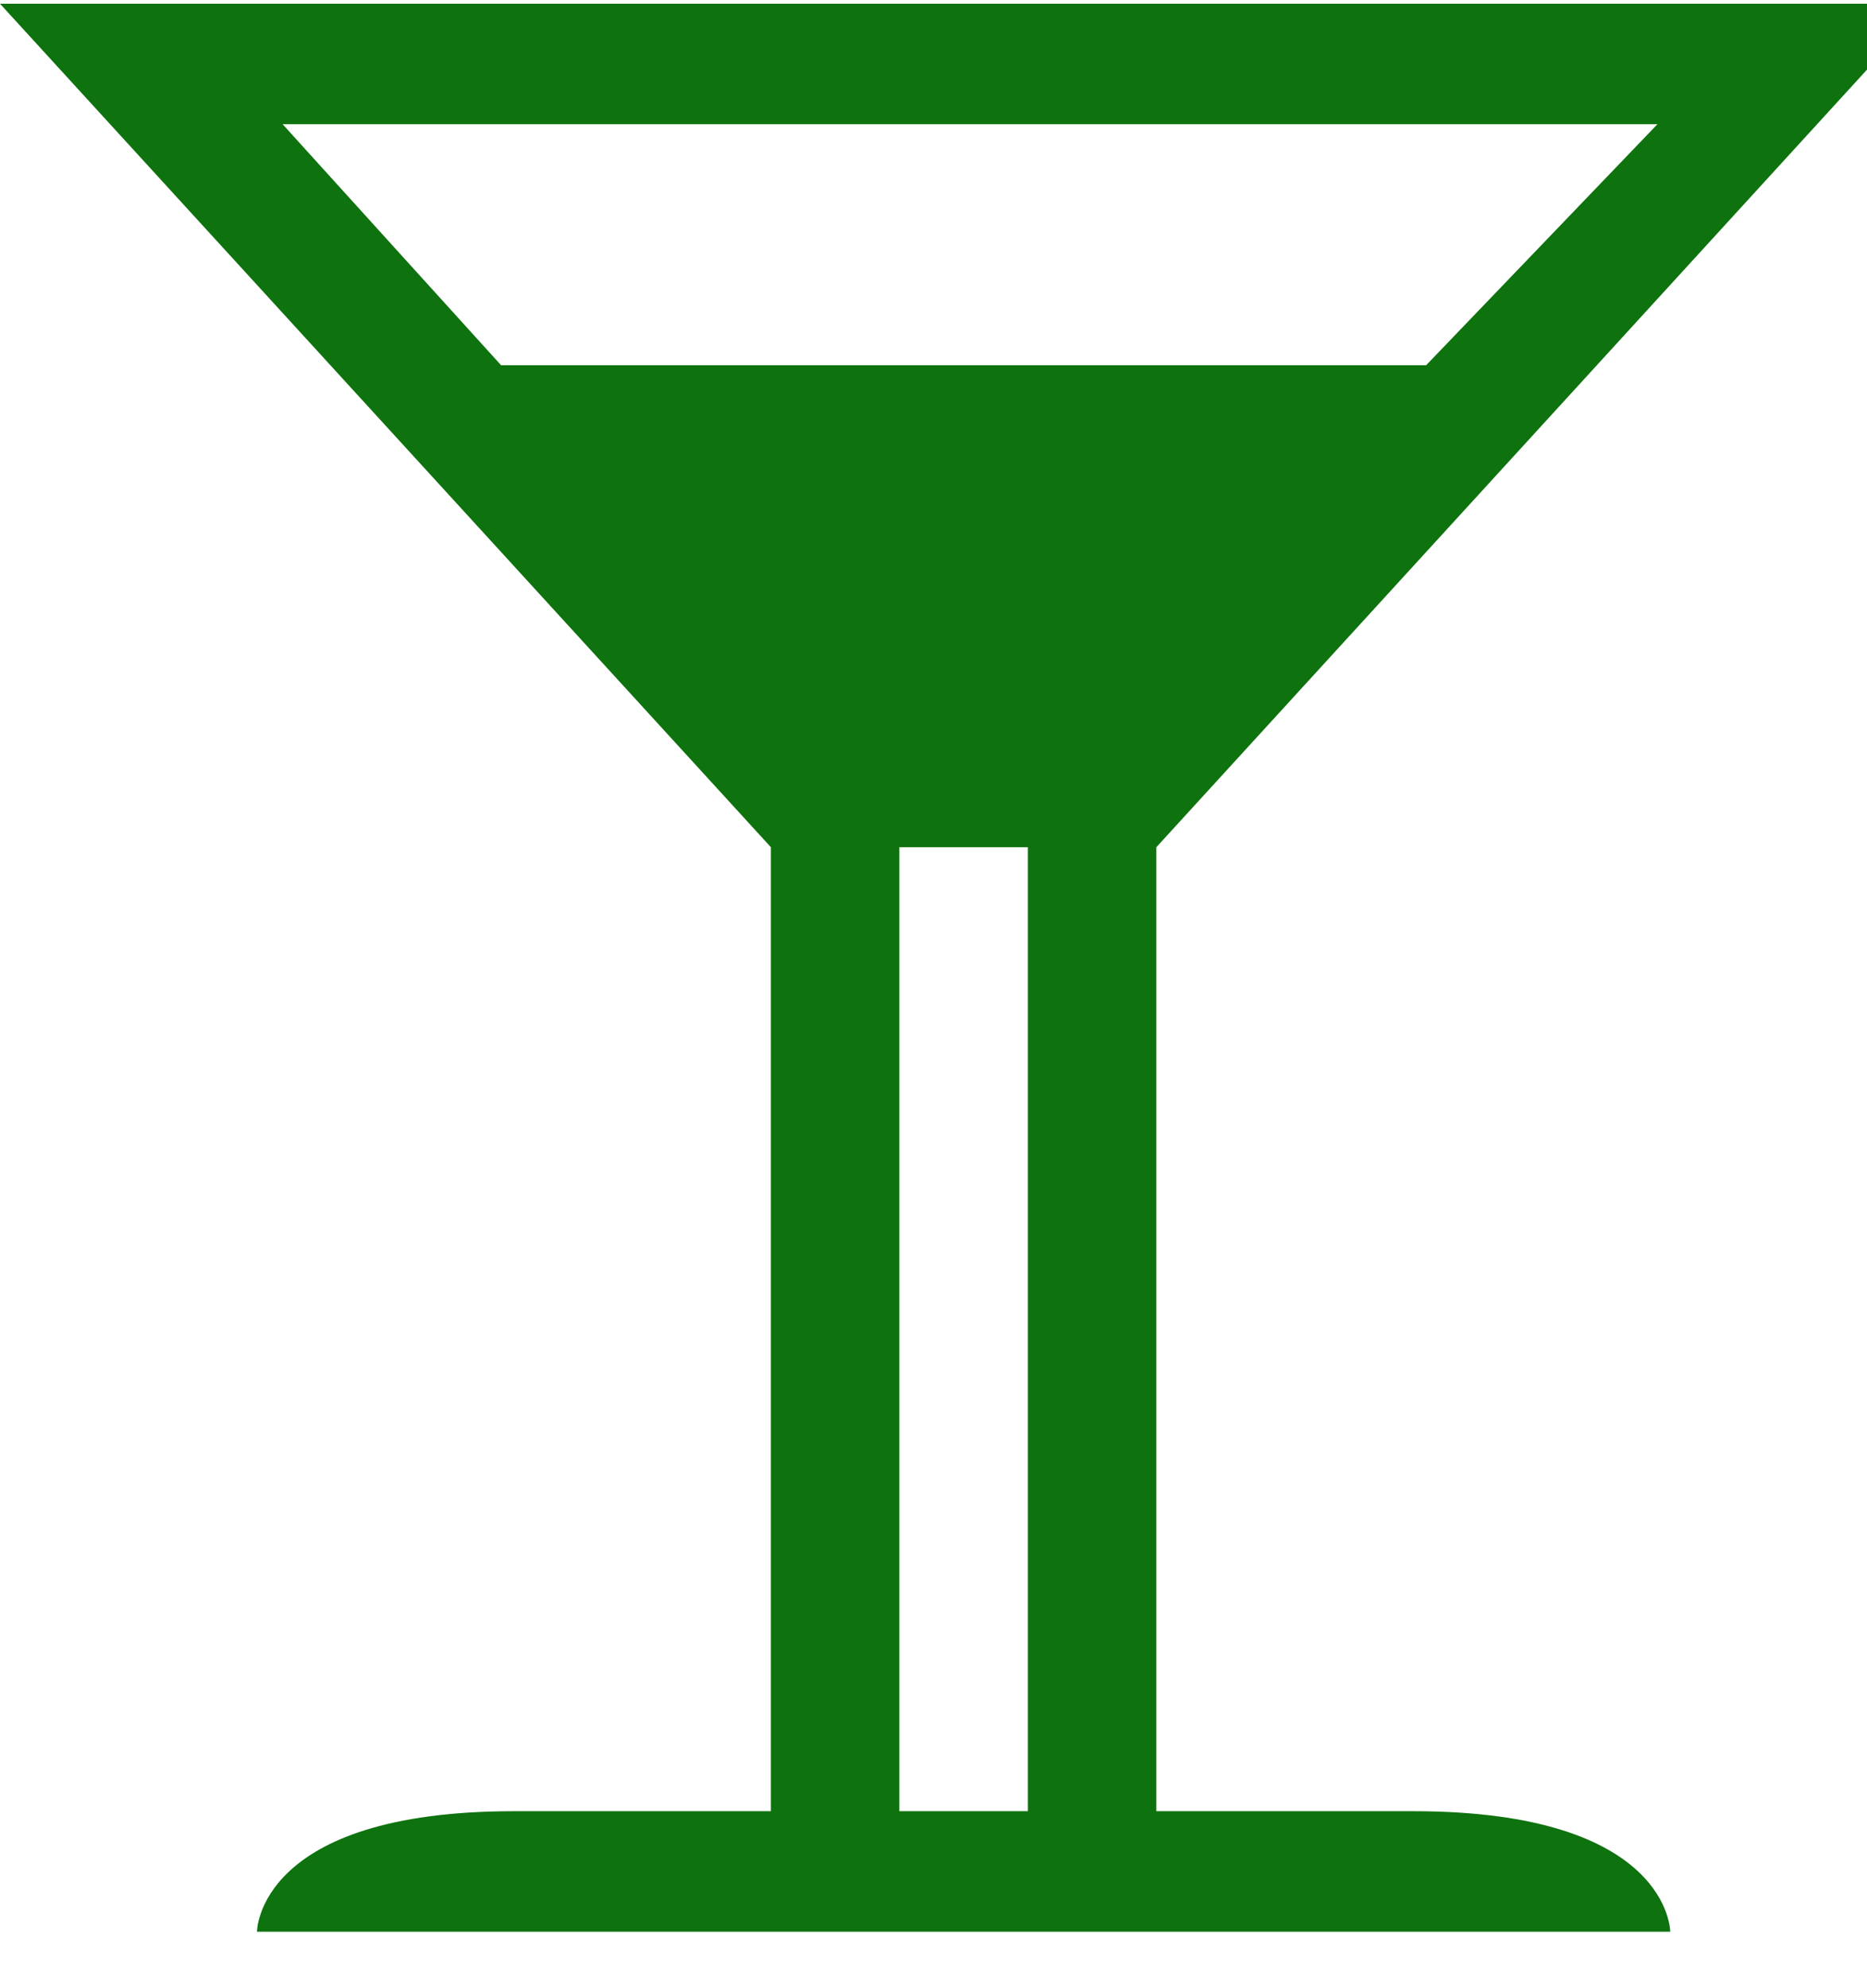 <svg width="31" height="33" viewBox="0 0 31 33" fill="none" xmlns="http://www.w3.org/2000/svg">
<path d="M23.467 30.062H19.2V14.062L32 0.062H0L12.8 14.062V30.062H8.533C4.267 30.062 4.267 32.062 4.267 32.062H27.733C27.733 32.062 27.733 30.062 23.467 30.062ZM27.52 2.062L23.68 6.062H8.32L4.693 2.062H27.52ZM14.933 30.062V14.062H17.067V30.062H14.933Z" fill="#0E720E"/>
</svg>
